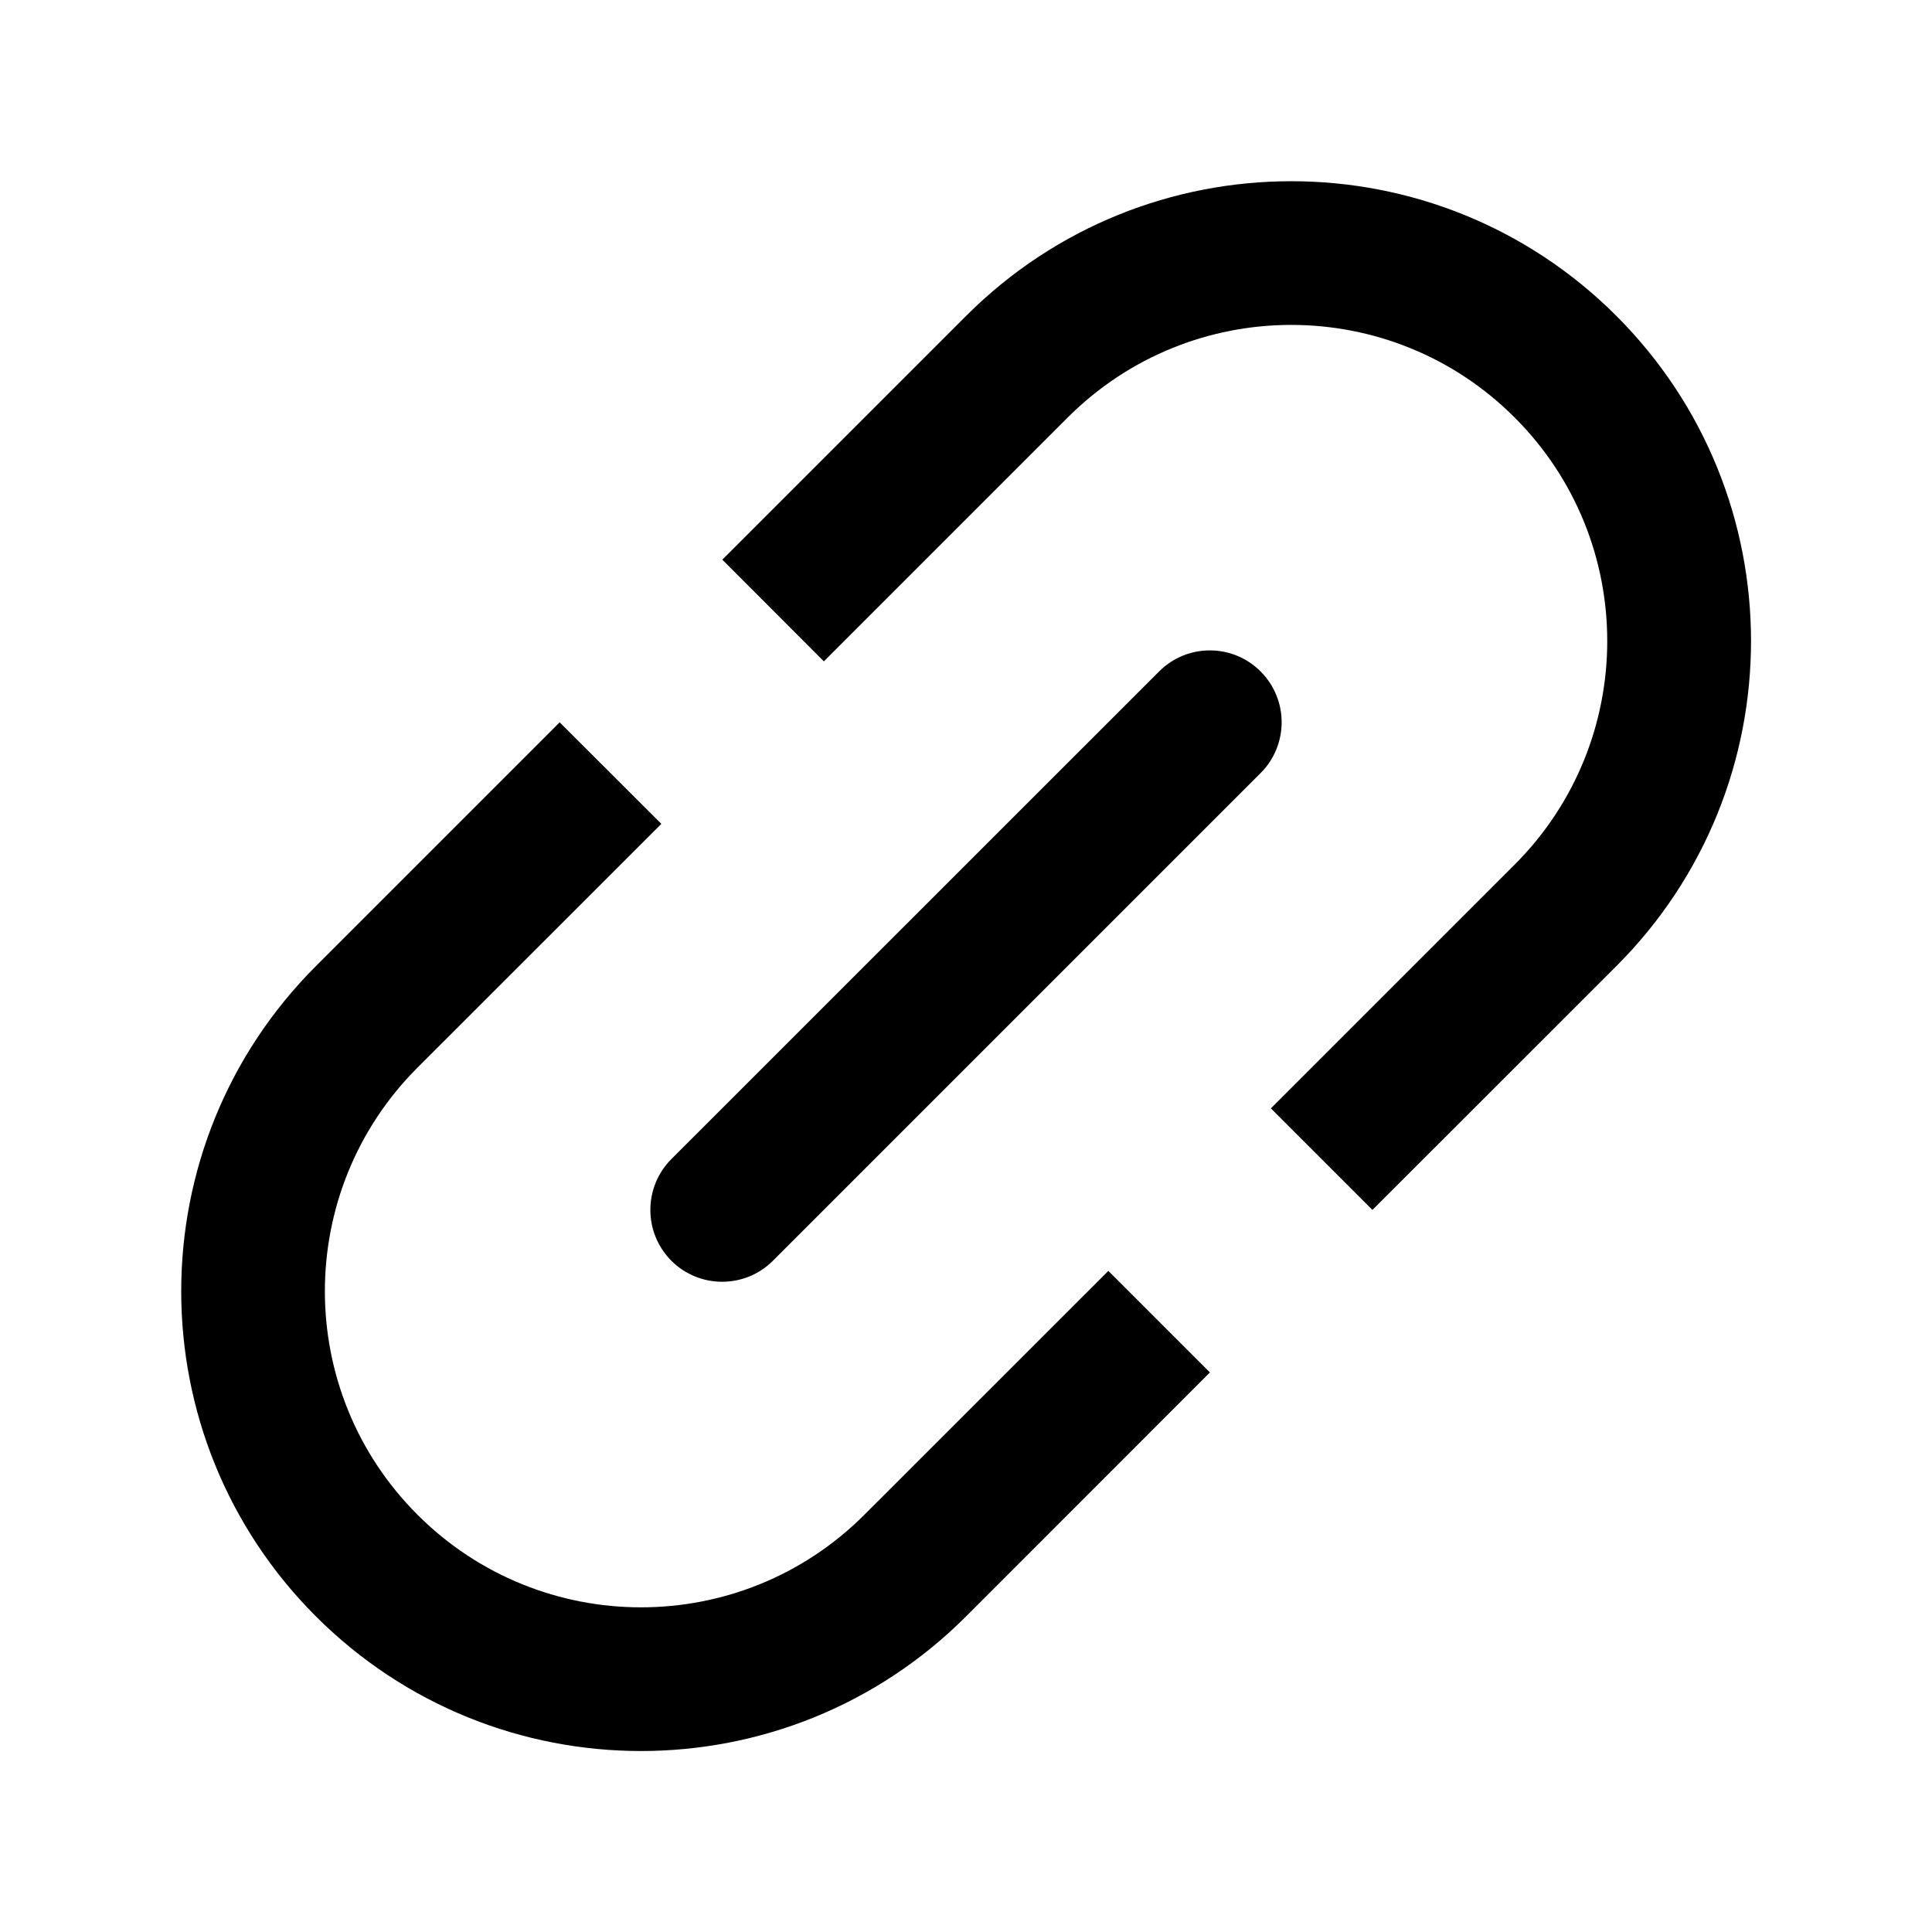 <svg width="16" height="16" viewBox="0 0 16 16" fill="none" xmlns="http://www.w3.org/2000/svg">
<path d="M9.179 10.525L7.159 12.544C6.137 13.567 4.48 13.567 3.457 12.544C2.435 11.522 2.435 9.865 3.457 8.842L5.477 6.823L4.635 5.982L2.616 8.001C1.129 9.488 1.129 11.899 2.616 13.386C4.103 14.873 6.514 14.873 8.001 13.386L10.02 11.366L9.179 10.525Z" fill="currentColor"/>
<path d="M10.525 9.179L11.366 10.02L13.386 8.001C14.873 6.514 14.873 4.103 13.386 2.616C11.899 1.129 9.488 1.129 8.001 2.616L5.982 4.635L6.823 5.477L8.842 3.458C9.865 2.435 11.522 2.435 12.544 3.458C13.566 4.48 13.566 6.137 12.544 7.16L10.525 9.179Z" fill="currentColor"/>
<path fill-rule="evenodd" clip-rule="evenodd" d="M10.44 5.561C10.672 5.793 10.672 6.17 10.44 6.402L6.401 10.441C6.169 10.673 5.792 10.673 5.56 10.441C5.328 10.208 5.328 9.832 5.56 9.599L9.599 5.561C9.831 5.328 10.208 5.328 10.44 5.561Z" fill="currentColor"/>
</svg>
